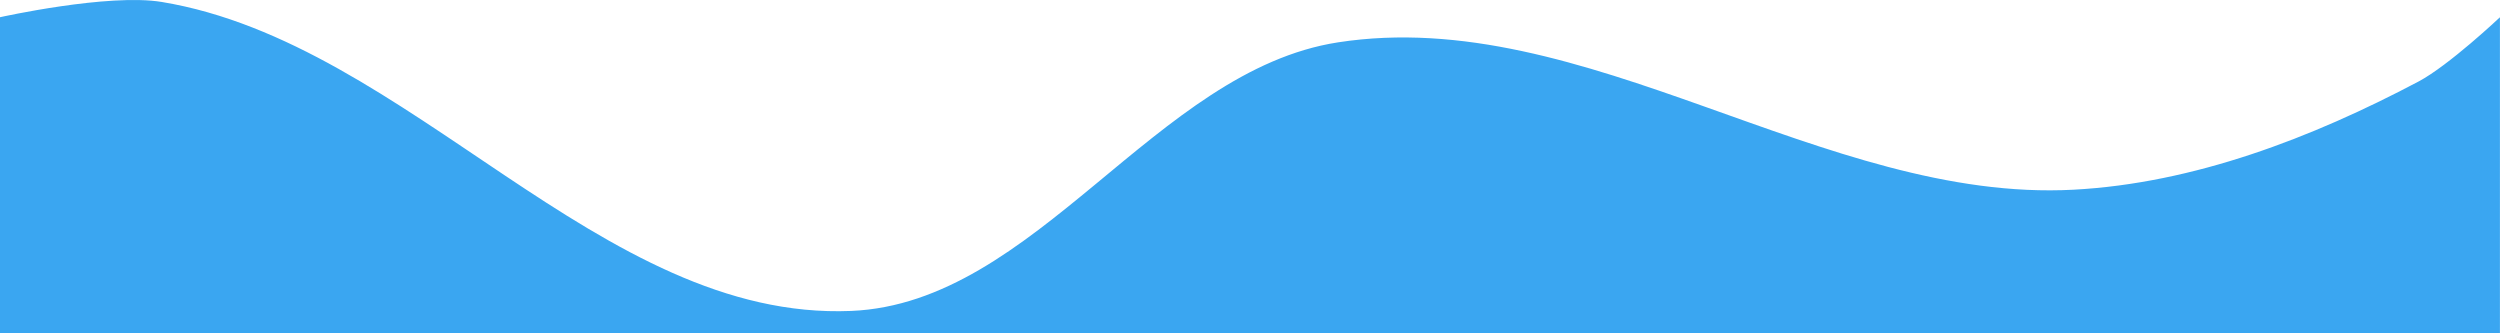 <?xml version="1.0" encoding="UTF-8" standalone="no"?>
<!-- Created with Inkscape (http://www.inkscape.org/) -->

<svg
   xmlns:dc="http://purl.org/dc/elements/1.1/"
   xmlns:cc="http://creativecommons.org/ns#"
   xmlns:rdf="http://www.w3.org/1999/02/22-rdf-syntax-ns#"
   xmlns:svg="http://www.w3.org/2000/svg"
   xmlns="http://www.w3.org/2000/svg"
   xmlns:sodipodi="http://sodipodi.sourceforge.net/DTD/sodipodi-0.dtd"
   xmlns:inkscape="http://www.inkscape.org/namespaces/inkscape"
   width="270"
   height="36"
   viewBox="0 0 71.438 9.525"
   version="1.1"
   id="svg8"
   inkscape:version="0.92.0 r15299"
   sodipodi:docname="wave9.svg">
  <defs
     id="defs2" />
  <sodipodi:namedview
     id="base"
     pagecolor="#ffffff"
     bordercolor="#666666"
     borderopacity="1.0"
     inkscape:pageopacity="0.0"
     inkscape:pageshadow="2"
     inkscape:zoom="2.8"
     inkscape:cx="149.29767"
     inkscape:cy="-37.286313"
     inkscape:document-units="mm"
     inkscape:current-layer="layer1"
     showgrid="false"
     inkscape:window-width="1920"
     inkscape:window-height="1017"
     inkscape:window-x="-8"
     inkscape:window-y="-8"
     inkscape:window-maximized="1"
     units="px"
     inkscape:showpageshadow="false" />
  <g
     inkscape:label="Layer 1"
     inkscape:groupmode="layer"
     id="layer1"
     transform="translate(0,-287.475)">
    <path
       style="fill:#3aa6f1;fill-opacity:1;stroke:none;stroke-width:0.266"
       d="m 0,287.967 c 0,0 3.095,-0.689 4.622,-0.436 7.091,1.172 12.521,9.128 19.7,8.829 5.281,-0.22 8.689,-6.867 13.913,-7.675 7.059,-1.092 13.883,4.59 21.015,4.211 3.436,-0.183 6.809,-1.479 9.857,-3.09 0.873,-0.462 2.329,-1.838 2.329,-1.838 v 9.033 H 0 Z"
       id="rect16"
       inkscape:connector-curvature="0"
       sodipodi:nodetypes="caaaaacccc" />
  </g>
</svg>
